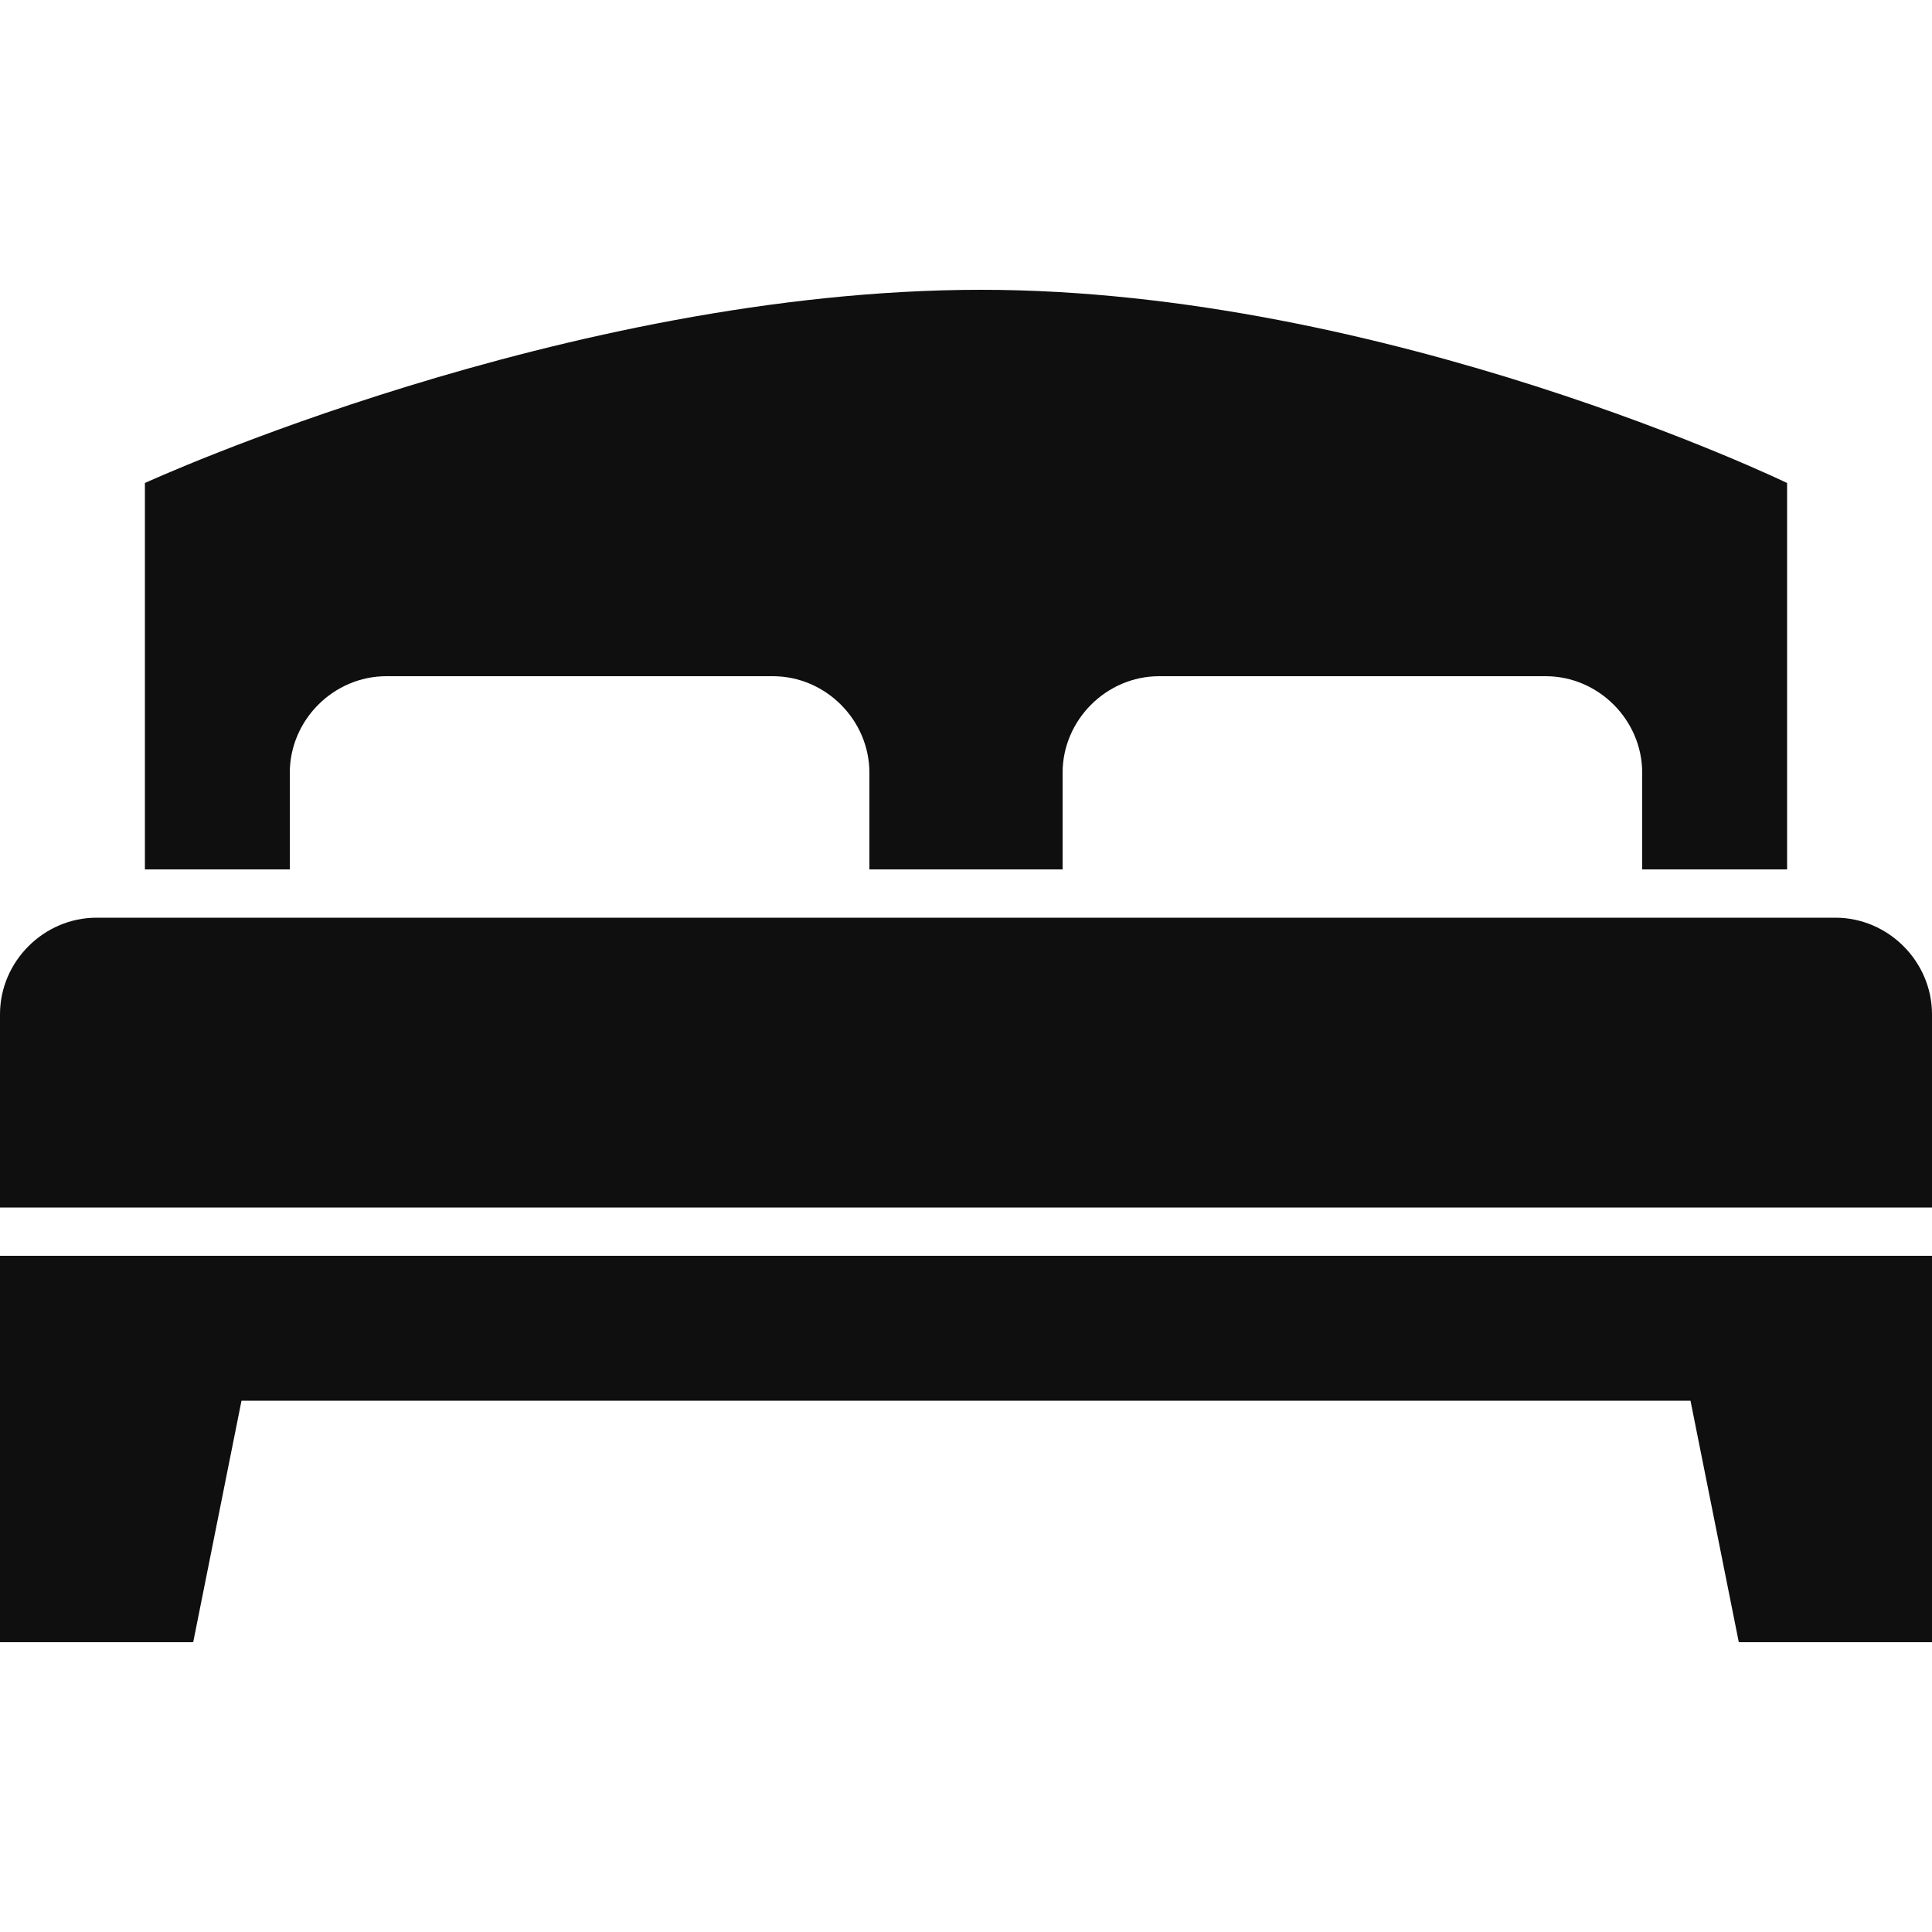 <svg xmlns="http://www.w3.org/2000/svg" xmlns:xlink="http://www.w3.org/1999/xlink" id="real_x5F_estate_1_" x="0px" y="0px" viewBox="0 0 128 128" style="enable-background:new 0 0 128 128;" xml:space="preserve">
<style type="text/css">
	.st0{display:none;}
	.st1{display:inline;}
	.st2{fill:#0F0F0F;}
	.st3{display:inline;fill-rule:evenodd;clip-rule:evenodd;fill:#0F0F0F;}
</style>
<g id="sold_1_" class="st0">
	<g id="icon" class="st1">
		<g>
			<path class="st2" d="M23.3,86.1h9.3v-9.3h-9.3V86.1z M34.9,88.4h-2.3v0h-9.3v16.3h20.9V88.4L34.9,88.4L34.9,88.4z M55.9,23.3     L0,51.2h104.7L55.9,23.3z M55.9,44.2c-2.6,0-4.7-2.1-4.7-4.7s2.1-4.7,4.7-4.7c2.6,0,4.7,2.1,4.7,4.7S58.4,44.2,55.9,44.2z      M88.4,27.9H76.8v6.5l11.6,5.1V27.9z M62.8,81.5c0-10.3,6.4-18.6,16.3-18.6h14v-9.3H11.6v51.2h9.3V62.8h25.6v41.9h46.6v-4.7     c-7.8,0-14,0-14,0C69.2,100.1,62.8,91.7,62.8,81.5z M32.6,65.1h-9.3v9.3h9.3V65.1z M34.9,74.5h9.3v-9.3h-9.3V74.5z M34.9,86.1     h9.3v-9.3h-9.3V86.1z M99.1,76.8h26.6c1.3,0,2.3-1,2.3-2.3c0-1.3-1-2.3-2.3-2.3H97.2C98,73.6,98.6,75.1,99.1,76.8z M125.7,86.1     H99.1c-0.4,1.7-1.1,3.2-1.9,4.7h28.5c1.3,0,2.3-1,2.3-2.3C128,87.2,127,86.1,125.7,86.1z M81.5,65.2c-9,0-16.3,7.3-16.3,16.3     c0,9,7.3,16.3,16.3,16.3c9,0,16.3-7.3,16.3-16.3C97.7,72.5,90.5,65.2,81.5,65.2z M87,87.8c-0.4,0.7-0.9,1.4-1.5,1.9     c-0.6,0.5-1.4,0.9-2.2,1.1c-0.1,0-0.2,0-0.3,0.1v2.5h-2.3v-2.2c0,0-0.1,0-0.1,0c-0.7,0-1.3-0.1-1.8-0.2c-0.6-0.1-1-0.2-1.5-0.4     c-0.4-0.2-0.8-0.3-1.1-0.5c-0.3-0.2-0.5-0.3-0.6-0.4c-0.1-0.1-0.2-0.3-0.3-0.5c-0.1-0.2-0.1-0.6-0.1-1c0-0.3,0-0.6,0-0.8     c0-0.2,0-0.4,0.1-0.5c0-0.1,0.1-0.2,0.2-0.3c0.1-0.1,0.2-0.1,0.3-0.1c0.1,0,0.3,0.1,0.6,0.2c0.2,0.2,0.6,0.3,1,0.5     c0.4,0.2,0.8,0.4,1.4,0.5c0.5,0.2,1.2,0.2,1.9,0.2c0.5,0,0.9-0.1,1.2-0.2c0.4-0.1,0.7-0.3,0.9-0.5c0.3-0.2,0.5-0.5,0.6-0.8     c0.1-0.3,0.2-0.6,0.2-1c0-0.4-0.1-0.8-0.4-1.1c-0.2-0.3-0.5-0.6-0.9-0.8c-0.4-0.2-0.8-0.5-1.3-0.7c-0.5-0.2-1-0.4-1.5-0.7     c-0.5-0.2-1-0.5-1.5-0.8c-0.5-0.3-0.9-0.6-1.3-1.1c-0.4-0.4-0.7-0.9-0.9-1.5c-0.2-0.6-0.3-1.2-0.3-2c0-0.9,0.2-1.7,0.5-2.4     c0.3-0.7,0.8-1.2,1.4-1.7c0.6-0.4,1.2-0.8,2-1c0.4-0.1,0.8-0.2,1.2-0.3v-2.4H83v2.4c0.1,0,0.2,0,0.3,0c0.4,0.1,0.9,0.2,1.3,0.3     c0.4,0.1,0.7,0.2,1,0.4s0.5,0.3,0.6,0.4c0.1,0.1,0.2,0.2,0.2,0.2c0,0.1,0.1,0.2,0.1,0.3c0,0.1,0,0.3,0,0.4c0,0.2,0,0.4,0,0.6     c0,0.3,0,0.5,0,0.7c0,0.2,0,0.4-0.1,0.5c0,0.1-0.1,0.2-0.1,0.3c-0.1,0.1-0.1,0.1-0.3,0.1s-0.3-0.1-0.5-0.2     c-0.2-0.1-0.5-0.3-0.9-0.4c-0.3-0.2-0.7-0.3-1.2-0.4c-0.4-0.1-0.9-0.2-1.5-0.2c-0.4,0-0.8,0.1-1.1,0.2c-0.3,0.1-0.6,0.2-0.8,0.4     c-0.2,0.2-0.4,0.4-0.5,0.6c-0.1,0.2-0.2,0.5-0.2,0.8c0,0.4,0.1,0.8,0.3,1.1c0.2,0.3,0.5,0.6,0.9,0.8c0.4,0.2,0.8,0.5,1.3,0.7     c0.5,0.2,1,0.4,1.5,0.7c0.5,0.2,1,0.5,1.5,0.8c0.5,0.3,0.9,0.6,1.3,1.1c0.4,0.4,0.7,0.9,0.9,1.5c0.2,0.6,0.4,1.2,0.4,2     C87.6,86.2,87.4,87.1,87,87.8z M125.7,93.1H95.6c-1.5,1.9-3.4,3.5-5.5,4.7h35.6c1.3,0,2.3-1,2.3-2.3     C128,94.1,127,93.1,125.7,93.1z M125.7,79.1H99.5c0.1,0.8,0.2,1.5,0.2,2.3c0,0.8-0.1,1.6-0.2,2.3h26.1c1.3,0,2.3-1,2.3-2.3     C128,80.2,127,79.1,125.7,79.1z"></path>
		</g>
	</g>
</g>
<g id="Map_1_" class="st0">
	<g id="icon_1_" class="st1">
		<g>
			<path class="st2" d="M5.3,29.3H40v16h5.3v-16h5.3V24H0v10.7h5.3V29.3z M72,24v5.3h50.7v13.3h-40V48h8v13.3h-8v5.3h40v32H112v5.3     h16V24H72z M96,61.3h-2.7V48H96V61.3z M101.3,61.3h-2.7V48h2.7V61.3z M106.7,61.3H104V48h2.7V61.3z M112,61.3h-2.7V48h2.7V61.3z      M117.3,61.3h-2.7V48h2.7V61.3z M122.7,61.3H120V48h2.7V61.3z M5.3,69.3h40v-8H40V64H5.3v-8H0v48h24v-5.3H5.3V69.3z M66.7,74.7     h-5.3v24h-24v5.3h53.3v-5.3h-24V74.7z"></path>
		</g>
	</g>
</g>
<g id="open_1_" class="st0">
	<g id="icon_2_" class="st1">
		<path class="st2" d="M32.5,73.2c-2.5,0-2.8,2.4-2.8,9.6c0,7.3,0.4,9.6,2.8,9.6c2.5,0,2.9-2.3,2.9-9.6C35.4,75.5,35,73.2,32.5,73.2    z M32.5,73.2c-2.5,0-2.8,2.4-2.8,9.6c0,7.3,0.4,9.6,2.8,9.6c2.5,0,2.9-2.3,2.9-9.6C35.4,75.5,35,73.2,32.5,73.2z M32.5,73.2    c-2.5,0-2.8,2.4-2.8,9.6c0,7.3,0.4,9.6,2.8,9.6c2.5,0,2.9-2.3,2.9-9.6C35.4,75.5,35,73.2,32.5,73.2z M51.8,74.1h-1.6v6.9H52    c2.5,0,3.1-1.6,3.1-3.3C55,75.7,54.4,74.1,51.8,74.1z M51.8,74.1h-1.6v6.9H52c2.5,0,3.1-1.6,3.1-3.3C55,75.7,54.4,74.1,51.8,74.1z     M32.5,73.2c-2.5,0-2.8,2.4-2.8,9.6c0,7.3,0.4,9.6,2.8,9.6c2.5,0,2.9-2.3,2.9-9.6C35.4,75.5,35,73.2,32.5,73.2z M117.9,48.8H10.1    C4,48.8,0,52.8,0,58.9v47.2c0,6.2,4,10.1,10.1,10.1h107.8c6.1,0,10.1-3.9,10.1-10.1V58.9C128,52.8,124,48.8,117.9,48.8z     M32.5,96.5c-8.2,0-9.3-5.3-9.3-13.7c0-8.4,1.1-13.7,9.3-13.7c8.8,0,9.3,6.4,9.3,13.7S41.4,96.5,32.5,96.5z M53,85.7h-2.7V96H44    V69.5h9.6c6.6,0,7.8,4.7,7.8,8.1C61.5,82.3,59.2,85.7,53,85.7z M80,96H64.2V69.5h15.3v5.1h-9.1v5.3H79v5.1h-8.5v6H80V96z     M102.6,96h-7l-5.5-18.2H90V96h-5.6V69.5h7.2l5.1,17.2h0.1V69.5h5.8V96z M51.8,74.1h-1.6v6.9H52c2.5,0,3.1-1.6,3.1-3.3    C55,75.7,54.4,74.1,51.8,74.1z M32.5,73.2c-2.5,0-2.8,2.4-2.8,9.6c0,7.3,0.4,9.6,2.8,9.6c2.5,0,2.9-2.3,2.9-9.6    C35.4,75.5,35,73.2,32.5,73.2z M32.5,73.2c-2.5,0-2.8,2.4-2.8,9.6c0,7.3,0.4,9.6,2.8,9.6c2.5,0,2.9-2.3,2.9-9.6    C35.4,75.5,35,73.2,32.5,73.2z M51.8,74.1h-1.6v6.9H52c2.5,0,3.1-1.6,3.1-3.3C55,75.7,54.4,74.1,51.8,74.1z M51.8,74.1h-1.6v6.9    H52c2.5,0,3.1-1.6,3.1-3.3C55,75.7,54.4,74.1,51.8,74.1z M32.5,73.2c-2.5,0-2.8,2.4-2.8,9.6c0,7.3,0.4,9.6,2.8,9.6    c2.5,0,2.9-2.3,2.9-9.6C35.4,75.5,35,73.2,32.5,73.2z M73.8,24.2c0.2-0.7,0.3-1.5,0.3-2.3c0-5.6-4.5-10.1-10.1-10.1    s-10.1,4.5-10.1,10.1c0,0.8,0.1,1.5,0.3,2.3L16.8,45.5h10.1l30-16.4c1.9,1.8,4.3,2.9,7.1,2.9s5.2-1.1,7.1-2.9l30,16.4h10.1    L73.8,24.2z"></path>
	</g>
</g>
<g id="car_x5F_garage_1_" class="st0">
	<g id="icon_3_" class="st1">
		<g>
			<path class="st2" d="M65.7,10.9L0,45.3v12.5l65.7-34.3L128,57.8V45.3L65.7,10.9z M98.3,76.5h1.6l-9.4-25h-50l-9.4,25h1.6     c-6,0-10.9,4.9-10.9,10.9c0,6,4.9,17.2,10.9,17.2h1.6v6.2c0,3.4,2.8,6.2,6.2,6.2c0,0,6.2-0.7,6.2-6.2v-6.2h37.5v6.2     c0,5.5,6.2,6.2,6.2,6.2c3.4,0,6.2-2.8,6.2-6.2v-6.2h1.6c6,0,10.9-11.1,10.9-17.2C109.3,81.4,104.4,76.5,98.3,76.5z M35.9,92.1     c-2.6,0-4.7-2.1-4.7-4.7c0-2.6,2.1-4.7,4.7-4.7c2.6,0,4.7,2.1,4.7,4.7C40.6,90,38.5,92.1,35.9,92.1z M79.6,92.1h-25     c-0.9,0-1.6-0.7-1.6-1.6c0-0.9,0.7-1.6,1.6-1.6h25c0.9,0,1.6,0.7,1.6,1.6C81.2,91.4,80.5,92.1,79.6,92.1z M79.6,85.9h-25     c-0.9,0-1.6-0.7-1.6-1.6c0-0.9,0.7-1.6,1.6-1.6h25c0.9,0,1.6,0.7,1.6,1.6C81.2,85.2,80.5,85.9,79.6,85.9z M40.6,76.5l6.2-15.6     h37.5l6.2,15.6H40.6z M95.2,92.1c-2.6,0-4.7-2.1-4.7-4.7c0-2.6,2.1-4.7,4.7-4.7s4.7,2.1,4.7,4.7C99.9,90,97.8,92.1,95.2,92.1z"></path>
		</g>
	</g>
</g>
<g id="hands_1_" class="st0">
	<g id="icon_4_" class="st1">
		<g>
			<path class="st2" d="M40.1,81.7c-1.1-1.2-3-1.2-4.2-0.1l-4.3,4.1c-1.2,1.1-1.2,3-0.1,4.2c1.1,1.2,3,1.2,4.2,0.1l4.3-4.1     C41.2,84.8,41.2,82.9,40.1,81.7z M48.4,86.2c-1.1-1.2-3-1.2-4.2-0.1l-6.5,6.1c-1.2,1.1-1.2,3-0.1,4.2c1.1,1.2,3,1.2,4.2,0.1     l6.5-6.1C49.4,89.2,49.5,87.4,48.4,86.2z M60.6,99.1c-1.1-1.2-3-1.2-4.2-0.1l-4.3,4.1c-1.2,1.1-1.2,3-0.1,4.2     c1.1,1.2,3,1.2,4.2,0.1l4.3-4.1C61.6,102.1,61.7,100.3,60.6,99.1z M31.7,19.9L0,56.9l13.9,11.9l31.7-37L31.7,19.9z M13.6,59.9     c-2.4,0.2-4.6-1.6-4.8-4.1c-0.2-2.4,1.6-4.6,4.1-4.8c2.4-0.2,4.6,1.6,4.8,4.1C17.9,57.5,16.1,59.7,13.6,59.9z M82.9,75.9     c-10.1-6.6-23.1-13.7-23.1-13.7S47.5,64.3,39,60.9c-8.6-3.4,1.9-13.7,13.8-13c-2.4-1.9-11.1-7-11.1-7L20.5,65.7l13.7,10.4     l1.4,4.3c0,0,2.3-1.3,4.9,1.1c2.6,2.3,1.7,4.5,0.8,5.7c1.9-1.9,6-5.3,8.3-3.4c5.1,4.2-4.5,10.7-3.8,11.4c0.9,0.9,6.1-8.7,10.4-3     c1.5,2-0.8,5.4-2.4,7.3c2-2,5.7-4.9,8.8-1.9c2.5,2.5-2.7,8-2.7,8s4.4,2.6,6.6,0.4c2.7-2.8-9.4-14.5-9.4-14.5h3     c0,0,10.3,15.7,14.9,11.1c4.1-4.1-12.5-14.5-12.5-14.5l2.7-3.2c0,0,14.5,16.4,18.2,11.1c3-4.2-12.5-14.3-12.5-14.3l2.7-3.2     c0,0,12.2,12.5,15,8.2C92.8,80,79.4,73.6,82.9,75.9z M67.7,51.5c0,0-20.1-3.8-27,4.2c-6.5,7.5,24.7,3.5,23.4,4.5     c3.1,3.4,26.6,17.4,26.6,17.4l16.7-11.1L89,39.7L67.7,51.5z M40.3,88.3c0,0,0.5-0.4,1.1-1.1C40.7,87.9,40.3,88.3,40.3,88.3z      M101.5,20.3L87.1,30.4l26.5,39.5L128,59.8L101.5,20.3z M114.7,60.9c-2.4,0.2-4.6-1.6-4.8-4.1c-0.2-2.4,1.6-4.6,4.1-4.8     c2.4-0.2,4.6,1.6,4.8,4.1C119,58.6,117.1,60.7,114.7,60.9z M53.8,99.5c-0.8,0.8-1.3,1.5-1.3,1.5S53.1,100.4,53.8,99.5z      M54.5,92.6c-1.1-1.2-3-1.2-4.2-0.1l-6.5,6.1c-1.2,1.1-1.2,3-0.1,4.2c1.1,1.2,3,1.2,4.2,0.1l6.5-6.1     C55.5,95.7,55.6,93.8,54.5,92.6z"></path>
		</g>
	</g>
</g>
<g id="agreement_1_" class="st0">
	<g id="icon_5_" class="st1">
		<g>
			<path class="st2" d="M80.8,0h-64v128h94.3V33.7H80.8V0z M60.6,13.5l16.8,13.5h-6.7v13.5H64v-6.7h-6.7v6.7h-6.7V26.9h-6.7     L60.6,13.5z M30.3,64h67.4v3.4H30.3V64z M30.3,74.1h67.4v3.4H30.3V74.1z M30.3,84.2h67.4v3.4H30.3V84.2z M60.6,97.7H30.3v-3.4     h30.3V97.7z M94.7,120.7c1.8-2.6-3.2-14.1-3.2-14.1L88,121l-4.3-8.1l-6.3,11.7L81,103l7.2,12.1C85.3,106.7,88,96.6,95,103     C102.1,109.3,94.7,120.7,94.7,120.7z M97.7,53.9v3.4H30.3v-3.4H97.7z M84.2,0v30.3h26.9L84.2,0z"></path>
		</g>
	</g>
</g>
<g id="door_1_" class="st0">
	<g id="icon_6_" class="st1">
		<g>
			<path class="st2" d="M12.1,0v3.5h3.5V128H19V3.5H109V128h3.5V3.5h3.5V0H12.1z M22.5,128h83V6.9h-83V128z M67.5,20.7h24.2v13.9     H67.5V20.7z M67.5,41.5h24.2v13.9H67.5V41.5z M67.5,62.3h24.2v13.8H67.5V62.3z M64,91.1h17.7c0,0,0.3,0.5,0.6-0.3     c1-2.5,3.4-4.3,6.2-4.3c3.7,0,6.7,3.1,6.7,6.9c0,3.8-3,6.9-6.7,6.9c-2.7,0-5-1.7-6.1-4c-0.4-0.9-0.6-0.6-0.6-0.6H64V91.1z      M36.3,20.7h24.2v13.9H36.3V20.7z M36.3,41.5h24.2v13.9H36.3V41.5z M36.3,62.3h24.2v13.8H36.3V62.3z"></path>
		</g>
	</g>
</g>
<g id="building_1_" class="st0">
	<g id="icon_7_" class="st1">
		<path class="st2" d="M88.6,11.5H75.5L0,47.6v62.4v6.6h74.5h14.3H128v-6.6V31.2L88.6,11.5z M88.6,18.1l32.8,16.4V41L88.6,27.9V18.1    z M88.6,37.7l32.8,13.1V64l-32.8-9.8V37.7z M88.6,64l32.8,9.8v16.4l-32.8-9.8V64z M75.5,64v16.4L6.6,96.8V87L75.5,64z M6.6,77.1    v-9.8l68.9-29.5v16.4L6.6,77.1z M75.5,18.1v9.8L6.6,57.4v-6.6L75.5,18.1z M74.9,109.9H6.6v-6.6l68.9-13.1v19.7H74.9z M88.8,109.9    h-0.2V90.3l32.8,9.8v9.8H88.8z"></path>
	</g>
</g>
<g id="Wash_x5F_basin_1_" class="st0">
	<g id="icon_8_" class="st1">
		<g>
			<path class="st2" d="M80.5,49.5v-8.3h-8.3c0-8.5,0-2.8,0-16.5c0-13.7-4-24.8-14.5-24.8c-5.1,0-9.6,4.5-12.1,11.3     c-1.5,3.9,6.4,6.1,7.2,3.3c1.1-3.9,2.9-6.5,4.9-6.4c5.6,0.3,6.2,7.4,6.2,16.5s0,8.6,0,16.5h-8.3v8.3H10.3c0,0,0,3,0,6.2     c0,12.7,17.7,22,34,27l7.3,16.4V128h28.9V99.1l8.3-16.5c16.1-5,33-14.3,33-26.8c0-2.7,0-6.2,0-6.2H80.5z M51.5,37.2h-8.3     c-2.3,0-4.1,1.8-4.1,4.1s1.8,4.1,4.1,4.1h8.3c2.3,0,4.1-1.8,4.1-4.1S53.8,37.2,51.5,37.2z M84.6,45.4h8.3c2.3,0,4.1-1.8,4.1-4.1     s-1.8-4.1-4.1-4.1h-8.3c-2.3,0-4.1,1.8-4.1,4.1S82.3,45.4,84.6,45.4z"></path>
		</g>
	</g>
</g>
<g id="table_1_" class="st0">
	<g id="icon_9_" class="st1">
		<g>
			<path class="st2" d="M23.3,94.5h81.5V71.3H23.3V94.5z M64,77.1c3.2,0,5.8,2.6,5.8,5.8s-2.6,5.8-5.8,5.8s-5.8-2.6-5.8-5.8     S60.8,77.1,64,77.1z M0,21.8v14.5h5.8v69.8h11.6V36.4h93.1v69.8h11.6V36.4h5.8V21.8H0z M23.3,65.5h81.5V42.2H23.3V65.5z M64,48     c3.2,0,5.8,2.6,5.8,5.8c0,3.2-2.6,5.8-5.8,5.8s-5.8-2.6-5.8-5.8C58.2,50.6,60.8,48,64,48z"></path>
		</g>
	</g>
</g>
<g id="bed_1_">
	<g id="icon_10_">
		<g>
			<path class="st2" d="M0,108.8h12.8l3.2-16h96l3.2,16H128V83.2H0V108.8z M19.2,51.2c0-3.5,2.9-6.4,6.4-6.4h25.6     c3.5,0,6.4,2.9,6.4,6.4v6.4h12.8v-6.4c0-3.5,2.9-6.4,6.4-6.4h25.6c3.5,0,6.4,2.9,6.4,6.4v6.4h9.6V32c0,0-26.5-12.8-53.4-12.8     C37.5,19.2,9.6,32,9.6,32v25.6h9.6V51.2z M121.6,60.8h-12.8H70.4H57.6H19.2H6.4c-3.5,0-6.4,2.9-6.4,6.4V80h128V67.2     C128,63.7,125.1,60.8,121.6,60.8z"></path>
		</g>
	</g>
</g>
<g id="search_x5F_home_1_" class="st0">
	<g id="icon_11_" class="st1">
		<g>
			<path class="st2" d="M72.5,89.4c-4.8-0.9-9.2-2.7-13.1-5.3v18.8h23.2V89.7C79.4,90.1,76,90,72.5,89.4z M55.5,29.2l-6.4-3.8     L0,51.2V59h7.7v43.9H31v-31h17.2c-2.1-3.9-3.6-8.2-4.1-12.7C42.8,47.2,47.5,36.4,55.5,29.2z M58.8,31.1     c-2.8,2.6-13.7,14.6-7.1,35.6c0.6,1.9,1.6,3.6,2.8,5.2h4.9v4.3c9.4,6.2,23.2,7.2,23.2,7.2V59H93v-7.7L58.8,31.1z"></path>
		</g>
	</g>
	<g id="icon_12_" class="st1">
		<g>
			<path class="st2" d="M100.3,32.8c-12.1-12.1-31.7-12.1-43.8,0c-12.1,12.1-12.1,31.7,0,43.8c12.1,12.1,31.7,12.1,43.8,0     C112.4,64.5,112.4,44.9,100.3,32.8z M61.9,71.1c-9.1-9.1-9.1-23.8,0-32.9c9.1-9.1,23.8-9.1,32.9,0c9.1,9.1,9.1,23.8,0,32.9     C85.7,80.2,71,80.2,61.9,71.1z M112.3,81.3l-1.8,1.8l-8.4-8.4l-3.7,3.7l8.4,8.4l-1.8,1.8l15.7,15.7L128,97L112.3,81.3z"></path>
		</g>
	</g>
</g>
<g id="Key_1_" class="st0">
	<g id="icon_13_" class="st1">
		<g>
			<path class="st2" d="M92.6,16.8c-19.5,0-35.4,15.8-35.4,35.4c0,1.3,0.2,4,0.2,4L6.7,87.6L0,104.5l16.8,6.7l3.4-13.5l13.5,6.7     l3.4-13.5l13.5,6.7l3.4-13.5L64,87.6c0,0,4-2,9.6-5.6c5.5,3.5,12,5.6,19,5.6c19.5,0,35.4-15.8,35.4-35.4     C128,32.7,112.2,16.8,92.6,16.8z M97.7,60.6c-5.6,0-10.1-4.5-10.1-10.1c0-5.6,4.5-10.1,10.1-10.1c5.6,0,10.1,4.5,10.1,10.1     C107.8,56.1,103.3,60.6,97.7,60.6z"></path>
		</g>
	</g>
</g>
<g id="table_x5F_chair_1_" class="st0">
	<g id="icon_14_" class="st1">
		<g>
			<path class="st2" d="M101.2,47.5H28.9v10.3h8.3v35.1h4.1V57.8h45.4v35.1h4.1V57.8h10.3V47.5z M6.2,35.1H0v57.8h6.2V80.5h19.4     l1.3,12.4H31V72.3v-6.2H6.2V35.1z M24.7,72.3l0.6,6.2H6.2v-6.2H24.7z M121.8,35.1v31H97v6.2v20.6h4.1l1.3-12.4h19.4v12.4h6.2     V35.1H121.8z M121.8,78.5h-19.2l0.6-6.2h18.5V78.5z"></path>
		</g>
	</g>
</g>
<g id="Lamp_1_" class="st0">
	<path id="icon_42_" class="st3" d="M70.4,55.5v17.1c2.7,0,3.7,3.2,3.7,5.9v4.9c0,0,14.9,6.8,14.9,19.9S78.3,128,78.3,128h-28   c0,0-10.4-11.6-10.7-24.8c0-13.5,14.9-19.9,14.9-19.9v-4.9c0-2.7,0.3-5.9,3-5.9V55.5H32v34.1c2.1,0.6,4.3,2,4.3,4.3   c0,2.7-5.8,8.5-8.5,8.5c-2.7,0-8.5-5.8-8.5-8.5c0-2.3,2.2-3.7,4.3-4.3V55.5H10.7L44.8,0h38.4l34.1,55.5H70.4z"></path>
</g>
<g id="Sofa_1_" class="st0">
	<g id="icon_16_" class="st1">
		<g>
			<path class="st2" d="M117.1,46.3c-7.3,0-10.9,8.2-10.9,8.2s-2.7,7.8-2.7,16.3c0,3.1,0.2,6.3,0.5,9.3c-8-2.4-24.3-6.6-38.6-6.6     c-14.4,0-32.7,4.4-41.4,6.8c0.3-3.1,0.5-6.4,0.5-9.5c0-9.1-2.7-16.3-2.7-16.3s-3.6-8.2-10.9-8.2C4.6,46.3,0,48.5,0,57.2     c0,8.7,16.3,38.1,16.3,38.1h2.7h2.7h13.6v8.2h10.9v-8.2h38.1v8.2h10.9v-8.2h10.9h2.7h2.7c0,0,16.3-29.4,16.3-38.1     C128,48.5,123.4,46.3,117.1,46.3z M24.5,51.7c1.1,2.5,2.7,12.6,2.7,19.1c0,3.7,0,5,0,5.4c0,0,19.8-5.4,38.1-5.4     c18.5,0,35.4,5.4,35.4,5.4c0-0.7,0-2.3,0-5.4c0-3.1,1.4-15.8,2.7-19.1c1.9-4.8,13.6-10.9,13.6-10.9c0-3-3-3.9-5.4-5.4     c0,0-25.1-10.9-46.3-10.9c-21,0-46.3,10.9-46.3,10.9c-2.6,1.4-5.4,2.4-5.4,5.4C13.6,40.9,23.4,49.2,24.5,51.7z"></path>
		</g>
	</g>
</g>
<g id="Sale_1_" class="st0">
	<g id="Base" class="st1">
		<path class="st2" d="M64.5,59.1h-0.1l-2.2,12.1h4.6L64.5,59.1z M64.5,59.1h-0.1l-2.2,12.1h4.6L64.5,59.1z M110.7,36.3v6.9H86.5    v-6.9H55.4v6.9H31.1v-6.9H17.3v51.9c0,3.8,3.1,6.9,6.9,6.9h93.4c3.8,0,6.9-3.1,6.9-6.9V36.3H110.7z M42.9,81.8    c-4.6,0-8.9-1.4-8.9-7.1V73h6.2v1c0,2,0.6,3.6,2.8,3.6c2.2,0,2.9-1.7,2.9-3.2c0-5.9-11.7-2.6-11.7-12.8c0-4.3,2.3-8,8.9-8    c6.4,0,8.7,3.3,8.7,7.4v0.6h-6.2c0-1.3-0.1-2.2-0.5-2.8c-0.4-0.7-1-1-1.9-1c-1.6,0-2.6,1-2.6,2.9c0,5.7,11.7,2.8,11.7,12.4    C52.2,79.4,48.8,81.8,42.9,81.8z M68.8,81.3l-1-5.2h-6.5l-0.9,5.2h-6.6l6.9-27.2h8l6.8,27.2H68.8z M92,81.3H76.4V54.1h6.4v22H92    V81.3z M109.8,81.3H93.6V54.1h15.7v5.2H100v5.4h8.8v5.2H100v6.2h9.8V81.3z M64.4,59.1l-2.2,12.1h4.6l-2.3-12.1H64.4z M64.5,59.1    h-0.1l-2.2,12.1h4.6L64.5,59.1z M64.5,59.1h-0.1l-2.2,12.1h4.6L64.5,59.1z M107.2,22.5V19H89.9v3.5H51.9V19H34.6v3.5H10.4v-1.7    c0-2.9-2.3-5.2-5.2-5.2S0,17.9,0,20.8v91.7h10.4V32.9h24.2v6.9h17.3v-6.9h38.1v6.9h17.3v-6.9H128V22.5H107.2z"></path>
	</g>
</g>
<g id="Rent_1_" class="st0">
	<g id="Base_1_" class="st1">
		<path class="st2" d="M38,58.6H36v7h2c2.6,0,3.3-1.9,3.3-3.6C41.3,60,40.5,58.6,38,58.6z M38,58.6H36v7h2c2.6,0,3.3-1.9,3.3-3.6    C41.3,60,40.5,58.6,38,58.6z M38,58.6H36v7h2c2.6,0,3.3-1.9,3.3-3.6C41.3,60,40.5,58.6,38,58.6z M38,58.6H36v7h2    c2.6,0,3.3-1.9,3.3-3.6C41.3,60,40.5,58.6,38,58.6z M110.7,36.3v6.9H86.5v-6.9H55.4v6.9H31.1v-6.9H17.3v51.9    c0,3.8,3.1,6.9,6.9,6.9h93.4c3.8,0,6.9-3.1,6.9-6.9V36.3H110.7z M48.7,81.3h-6.9c-0.5-0.9-0.7-2.4-0.7-5.5c0-4.7-0.6-5.7-2.7-5.7    H36v11.2h-6.4V54.1h10.7c5.5,0,7.3,3.4,7.3,7.1c0,4-1.6,5.9-4.6,6.6v0.1c4,0.6,4.3,3.1,4.4,6.8c0.1,5.4,0.3,5.9,1.2,6.3V81.3z     M66.6,81.3H50.4V54.1h15.7v5.2h-9.3v5.4h8.8v5.2h-8.8v6.2h9.8V81.3z M89.8,81.3h-7.2l-5.6-18.7h-0.1v18.7h-5.7V54.1h7.4l5.2,17.7    h0.1V54.1h5.9V81.3z M111.4,59.3h-5.7v22h-6.4v-22h-5.7v-5.2h17.8V59.3z M38,58.6H36v7h2c2.6,0,3.3-1.9,3.3-3.6    C41.3,60,40.5,58.6,38,58.6z M38,58.6H36v7h2c2.6,0,3.3-1.9,3.3-3.6C41.3,60,40.5,58.6,38,58.6z M38,58.6H36v7h2    c2.6,0,3.3-1.9,3.3-3.6C41.3,60,40.5,58.6,38,58.6z M107.2,22.5V19H89.9v3.5H51.9V19H34.6v3.5H10.4v-1.7c0-2.9-2.3-5.2-5.2-5.2    S0,17.9,0,20.8v91.7h10.4V32.9h24.2v6.9h17.3v-6.9h38.1v6.9h17.3v-6.9H128V22.5H107.2z"></path>
	</g>
</g>
<g id="Fence_1_" class="st0">
	<g id="icon_19_" class="st1">
		<g>
			<path class="st2" d="M128,61.3V50.4h-8.2V39.5l-10.9-8.2L98,39.5v10.9h-8.2V39.5L79,31.3l-10.9,8.2v10.9h-8.2V39.5L49,31.3     l-10.9,8.2v10.9H30V39.5l-10.9-8.2L8.2,39.5v10.9H0v10.9h8.2v13.6H0v10.9h8.2v10.9H30V85.8h8.2v10.9h21.8V85.8h8.2v10.9h21.8     V85.8H98v10.9h21.8V85.8h8.2V74.9h-8.2V61.3H128z M13.6,83.1c-1.5,0-2.7-1.2-2.7-2.7s1.2-2.7,2.7-2.7s2.7,1.2,2.7,2.7     S15.1,83.1,13.6,83.1z M13.6,58.6c-1.5,0-2.7-1.2-2.7-2.7c0-1.5,1.2-2.7,2.7-2.7s2.7,1.2,2.7,2.7C16.3,57.3,15.1,58.6,13.6,58.6z      M24.5,83.1c-1.5,0-2.7-1.2-2.7-2.7s1.2-2.7,2.7-2.7s2.7,1.2,2.7,2.7S26,83.1,24.5,83.1z M24.5,58.6c-1.5,0-2.7-1.2-2.7-2.7     c0-1.5,1.2-2.7,2.7-2.7s2.7,1.2,2.7,2.7C27.2,57.3,26,58.6,24.5,58.6z M38.1,74.9H30V61.3h8.2V74.9z M43.6,83.1     c-1.5,0-2.7-1.2-2.7-2.7s1.2-2.7,2.7-2.7s2.7,1.2,2.7,2.7S45.1,83.1,43.6,83.1z M43.6,58.6c-1.5,0-2.7-1.2-2.7-2.7     c0-1.5,1.2-2.7,2.7-2.7s2.7,1.2,2.7,2.7C46.3,57.3,45.1,58.6,43.6,58.6z M54.5,83.1c-1.5,0-2.7-1.2-2.7-2.7s1.2-2.7,2.7-2.7     s2.7,1.2,2.7,2.7S56,83.1,54.5,83.1z M54.5,58.6c-1.5,0-2.7-1.2-2.7-2.7c0-1.5,1.2-2.7,2.7-2.7s2.7,1.2,2.7,2.7     C57.2,57.3,56,58.6,54.5,58.6z M68.1,74.9h-8.2V61.3h8.2V74.9z M73.5,83.1c-1.5,0-2.7-1.2-2.7-2.7s1.2-2.7,2.7-2.7     c1.5,0,2.7,1.2,2.7,2.7S75,83.1,73.5,83.1z M73.5,58.6c-1.5,0-2.7-1.2-2.7-2.7c0-1.5,1.2-2.7,2.7-2.7c1.5,0,2.7,1.2,2.7,2.7     C76.3,57.3,75,58.6,73.5,58.6z M84.4,83.1c-1.5,0-2.7-1.2-2.7-2.7s1.2-2.7,2.7-2.7c1.5,0,2.7,1.2,2.7,2.7S85.9,83.1,84.4,83.1z      M84.4,58.6c-1.5,0-2.7-1.2-2.7-2.7c0-1.5,1.2-2.7,2.7-2.7c1.5,0,2.7,1.2,2.7,2.7C87.1,57.3,85.9,58.6,84.4,58.6z M98,74.9h-8.2     V61.3H98V74.9z M103.5,83.1c-1.5,0-2.7-1.2-2.7-2.7s1.2-2.7,2.7-2.7c1.5,0,2.7,1.2,2.7,2.7S105,83.1,103.5,83.1z M103.5,58.6     c-1.5,0-2.7-1.2-2.7-2.7c0-1.5,1.2-2.7,2.7-2.7c1.5,0,2.7,1.2,2.7,2.7C106.2,57.3,105,58.6,103.5,58.6z M114.4,83.1     c-1.5,0-2.7-1.2-2.7-2.7s1.2-2.7,2.7-2.7c1.5,0,2.7,1.2,2.7,2.7S115.9,83.1,114.4,83.1z M114.4,58.6c-1.5,0-2.7-1.2-2.7-2.7     c0-1.5,1.2-2.7,2.7-2.7c1.5,0,2.7,1.2,2.7,2.7C117.1,57.3,115.9,58.6,114.4,58.6z"></path>
		</g>
	</g>
</g>
<g id="House_1_" class="st0">
	<g id="icon_20_" class="st1">
		<g>
			<path class="st2" d="M86.1,52.4L44.2,26.8L0,52.4L0,57h86.1V52.4z M88.1,54.9l0.3,4.4h-9.3l48.9,14v-7L88.1,54.9z M9.3,101.2     h23.3V87.3h20.9v13.9h23.3V59.4H9.3V101.2z M32.6,64h20.9V71h-9.3V64h-2.4V71h-9.3V64z M32.6,73.3h9.3v7h2.4v-7h9.3v7H32.6V73.3z      M79.1,101.2H128V75.6l-48.9-14V101.2z M97.7,98.9h-7v-7h7V98.9z M107.1,98.9h-7v-7h7V98.9z M116.4,98.9h-7v-7h7V98.9z      M125.7,98.9h-7v-7h7V98.9z M81.5,66.3L125.7,78v11.6H81.5V66.3z M81.5,91.9h7v7h-7V91.9z"></path>
		</g>
	</g>
</g>
</svg>